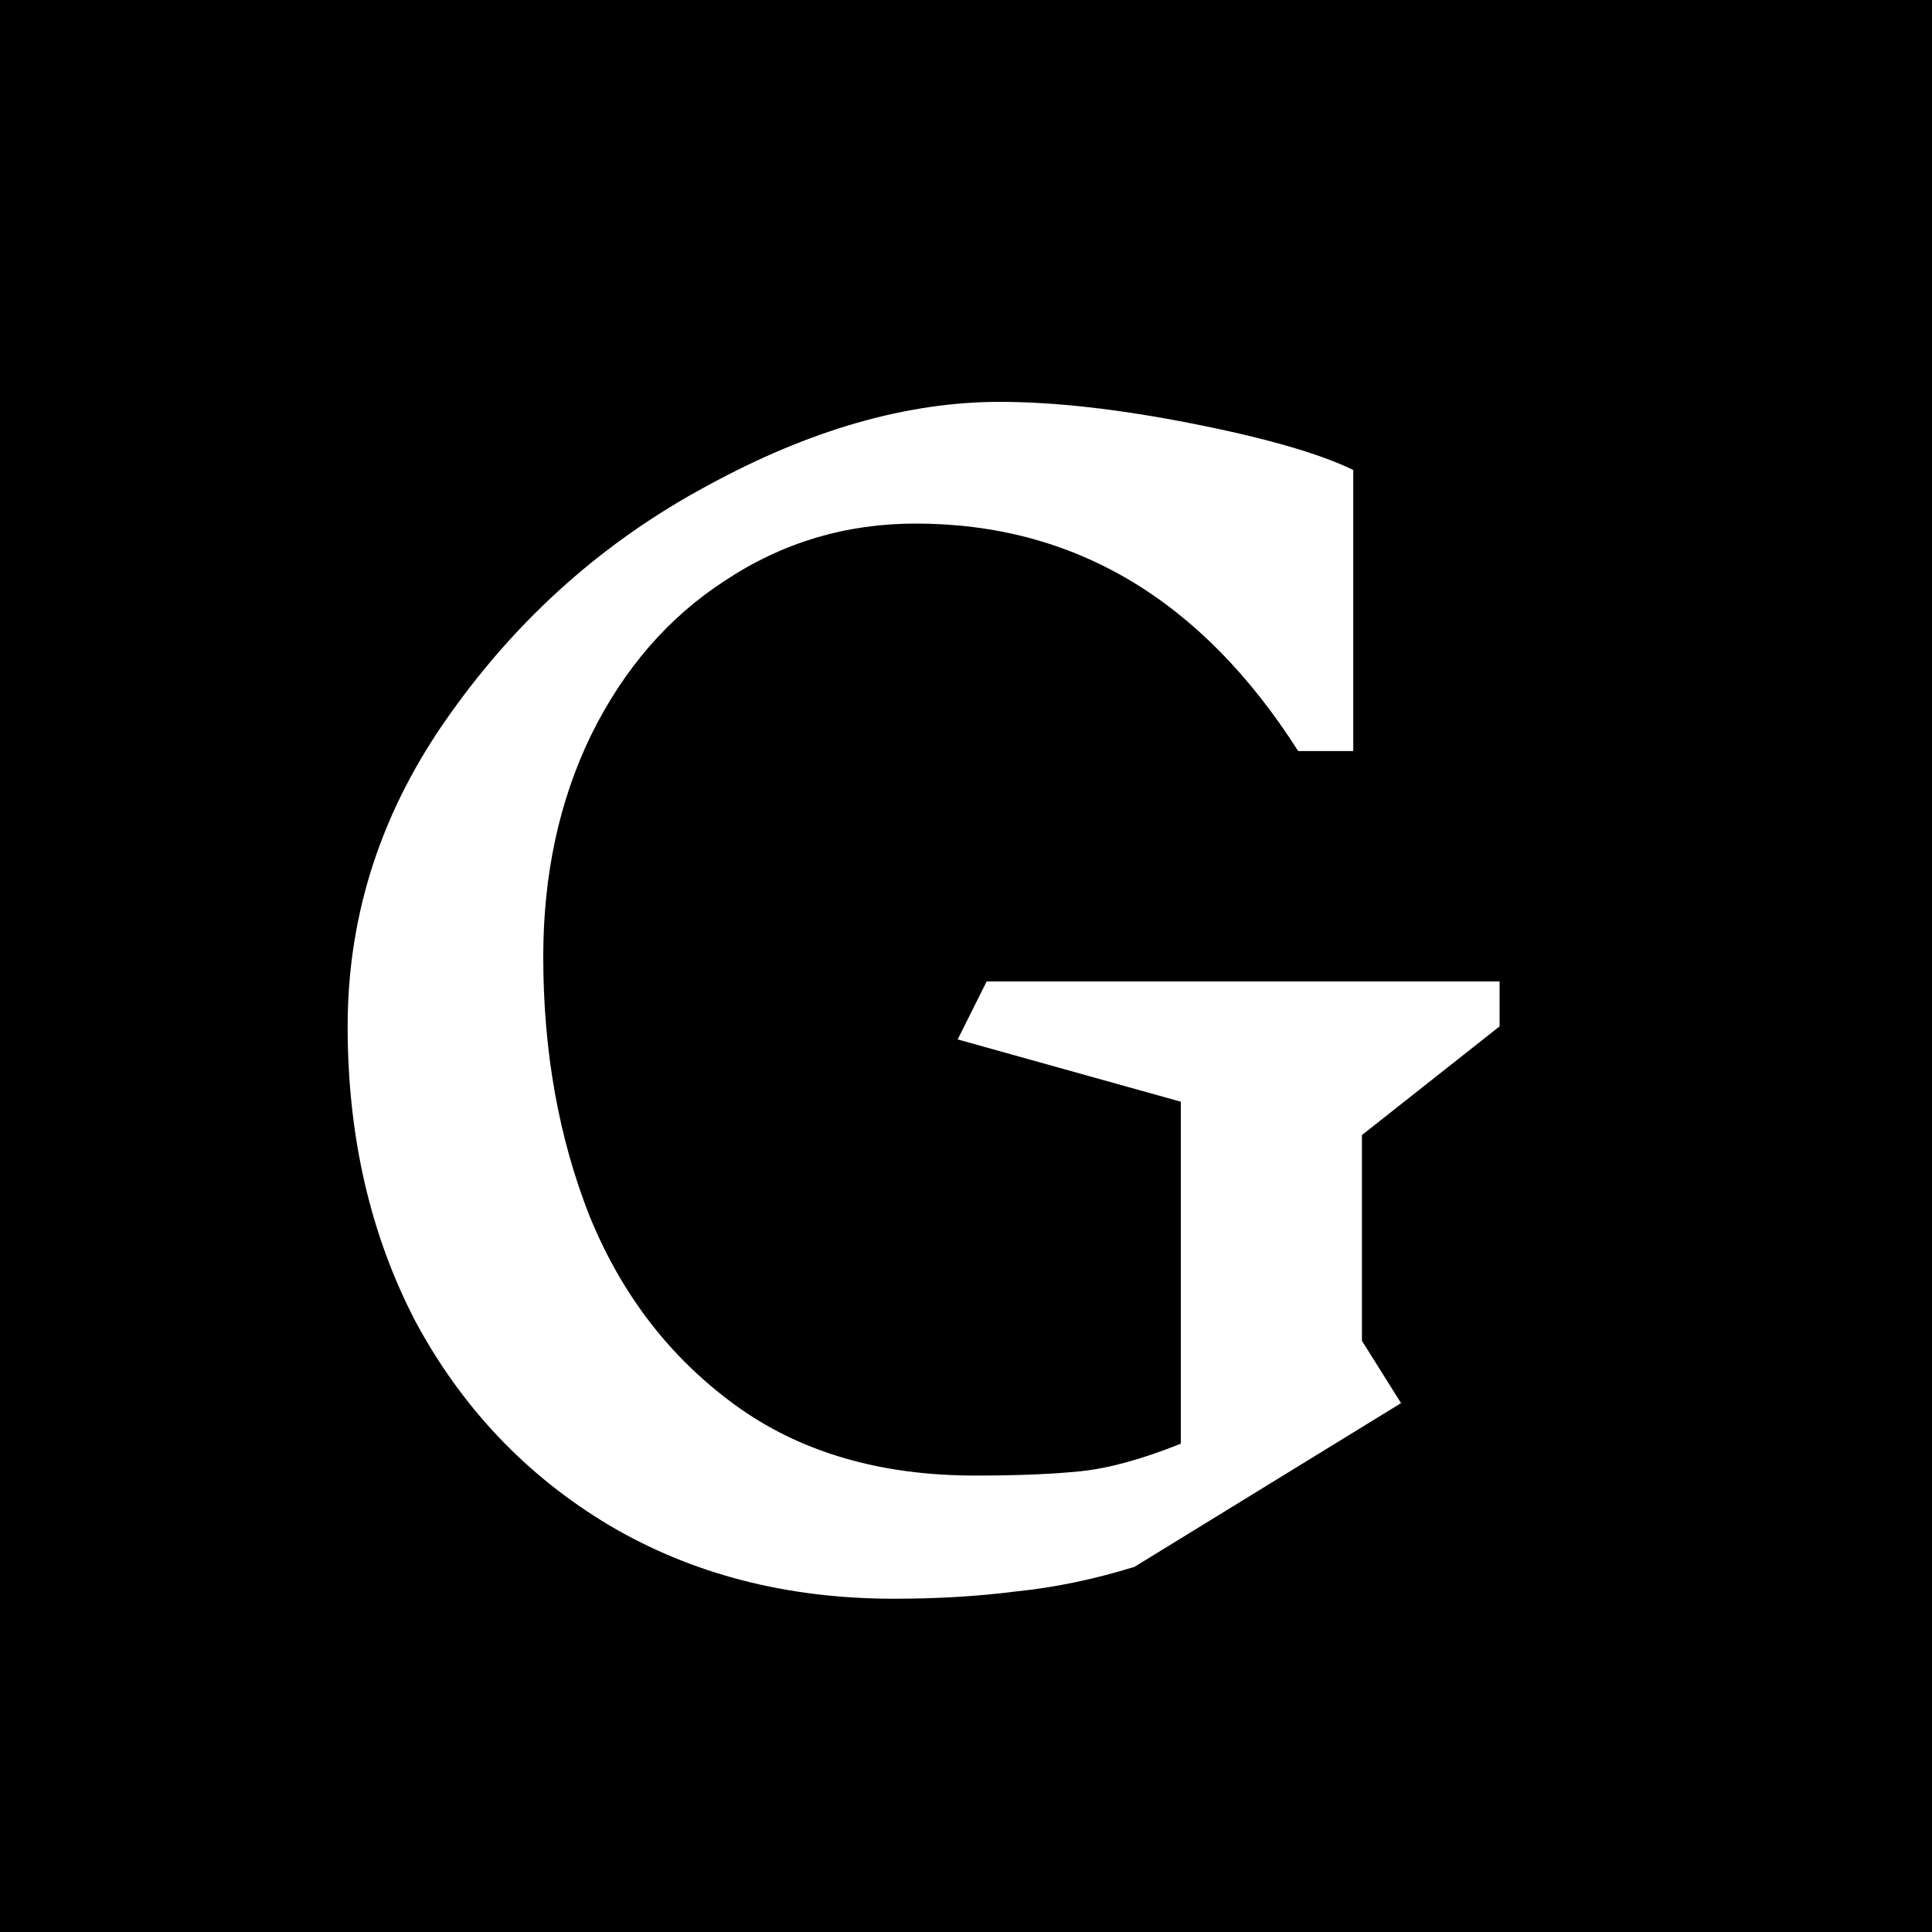 <svg width="16" height="16" viewBox="0 0 16 16" fill="none" xmlns="http://www.w3.org/2000/svg">
<rect width="16" height="16" fill="black"/>
<path d="M11.279 11.104L11.603 11.62L9.395 12.976C9.059 13.08 8.731 13.148 8.411 13.18C8.099 13.22 7.763 13.24 7.403 13.24C6.515 13.24 5.727 13.036 5.039 12.628C4.359 12.22 3.827 11.66 3.443 10.948C3.067 10.228 2.879 9.412 2.879 8.5C2.879 7.564 3.163 6.7 3.731 5.908C4.299 5.108 5.007 4.48 5.855 4.024C6.703 3.56 7.511 3.328 8.279 3.328C8.735 3.328 9.267 3.388 9.875 3.508C10.483 3.628 10.927 3.756 11.207 3.892V6.22H10.751C9.951 4.964 8.895 4.336 7.583 4.336C7.007 4.336 6.483 4.492 6.011 4.804C5.539 5.108 5.167 5.536 4.895 6.088C4.631 6.632 4.499 7.244 4.499 7.924C4.499 8.708 4.627 9.424 4.883 10.072C5.147 10.72 5.547 11.24 6.083 11.632C6.619 12.024 7.283 12.22 8.075 12.22C8.427 12.22 8.719 12.208 8.951 12.184C9.183 12.16 9.459 12.084 9.779 11.956V9.124L7.931 8.608L8.171 8.128H12.419V8.5L11.279 9.4V11.104Z" fill="white"/>
</svg>
